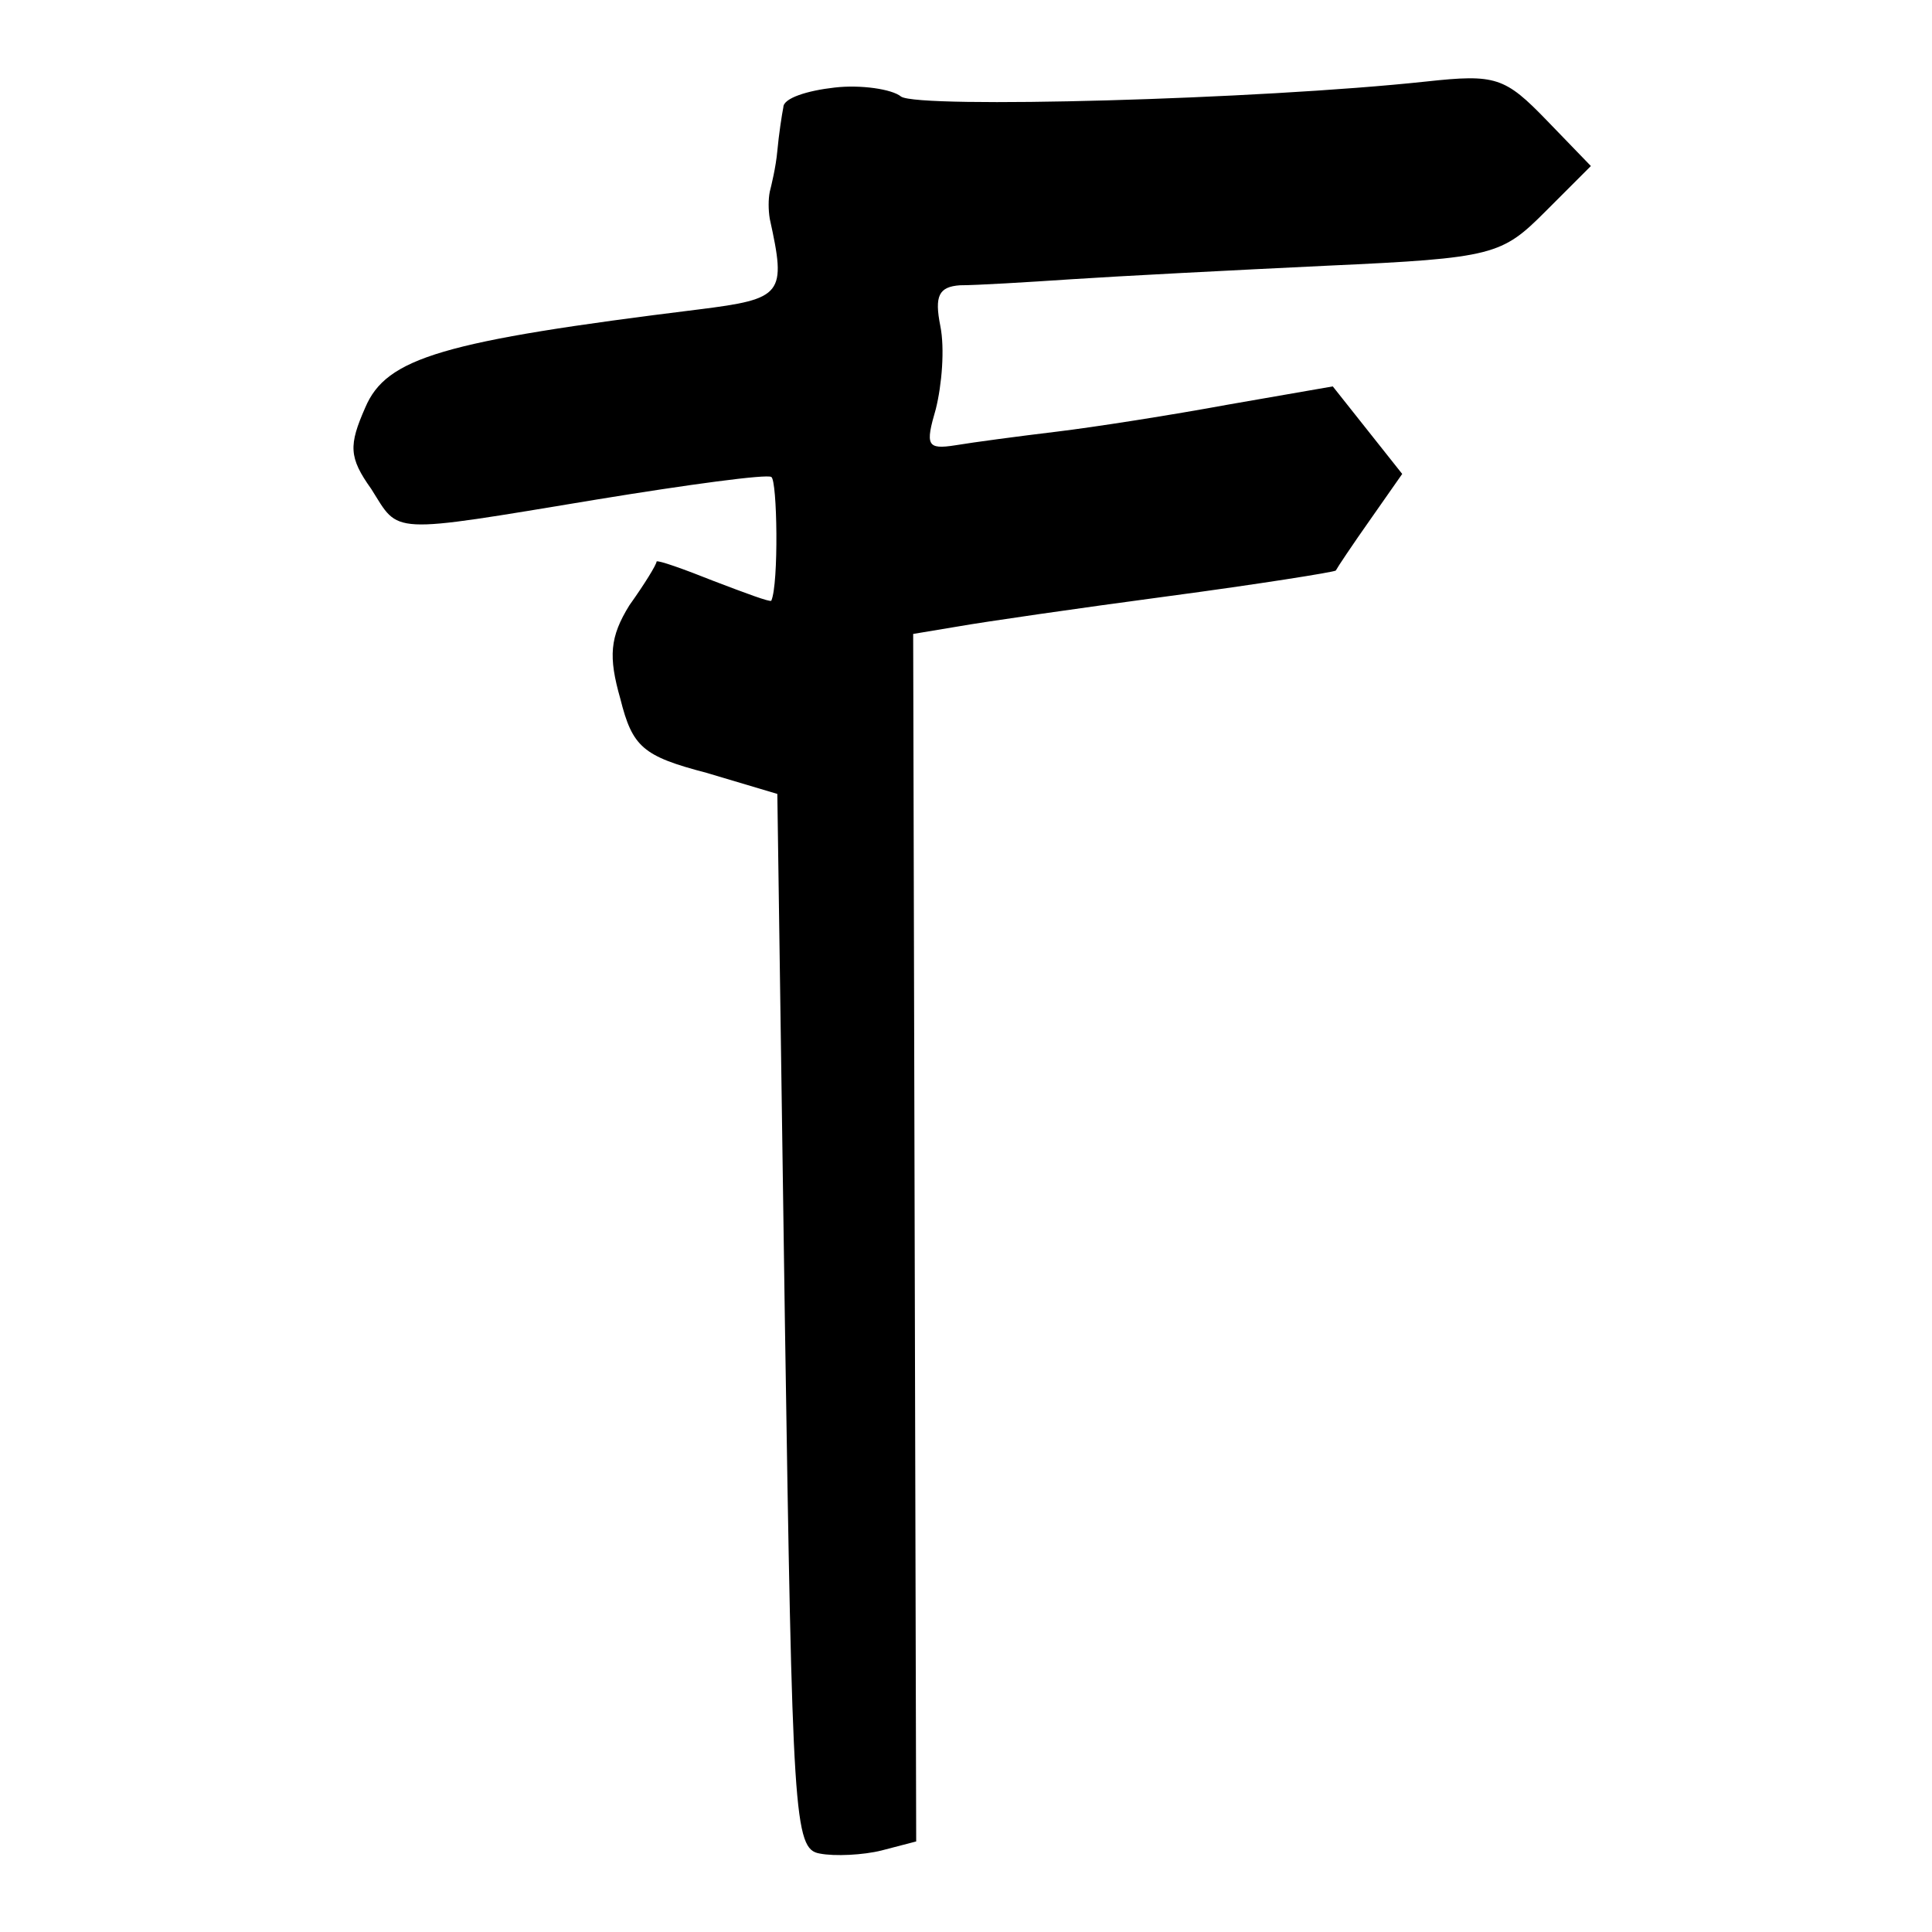 <?xml version="1.0" standalone="no"?>
<!DOCTYPE svg PUBLIC "-//W3C//DTD SVG 20010904//EN"
 "http://www.w3.org/TR/2001/REC-SVG-20010904/DTD/svg10.dtd">
<svg version="1.0" xmlns="http://www.w3.org/2000/svg"
 width="128pt" height="128pt" viewBox="0 0 128 128"
 preserveAspectRatio="xMidYMid meet">
<g transform="translate(0,128) scale(0.1,-0.1)"
fill="#000000" stroke="none">
<path d="M553 1222 c-18 -2 -34 -7 -34 -13 -1 -5 -3 -18 -4 -29 -1 -11 -4 -23
-5 -27 -1 -5 -1 -12 0 -18 11 -50 9 -53 -47 -60 -170 -21 -207 -32 -221 -65
-11 -25 -11 -33 4 -54 19 -30 10 -30 149 -7 61 10 113 17 116 15 4 -2 5 -71 0
-82 -1 -1 -17 5 -38 13 -20 8 -37 14 -38 13 0 -2 -8 -15 -18 -29 -13 -21 -14
-34 -6 -62 8 -32 15 -38 57 -49 l47 -14 5 -349 c5 -329 6 -350 23 -353 10 -2
29 -1 41 2 l23 6 -1 400 -1 400 30 5 c17 3 79 12 139 20 60 8 110 16 111 17 1
2 11 17 23 34 l21 30 -23 29 -23 29 -69 -12 c-38 -7 -89 -15 -114 -18 -25 -3
-55 -7 -67 -9 -19 -3 -20 0 -13 24 4 16 6 40 3 55 -4 20 -1 26 13 27 11 0 44
2 74 4 30 2 107 6 170 9 110 5 115 7 144 36 l30 30 -29 30 c-28 29 -34 31 -80
26 -112 -12 -336 -18 -348 -10 -6 5 -27 8 -44 6z"/>
</g>
</svg>

